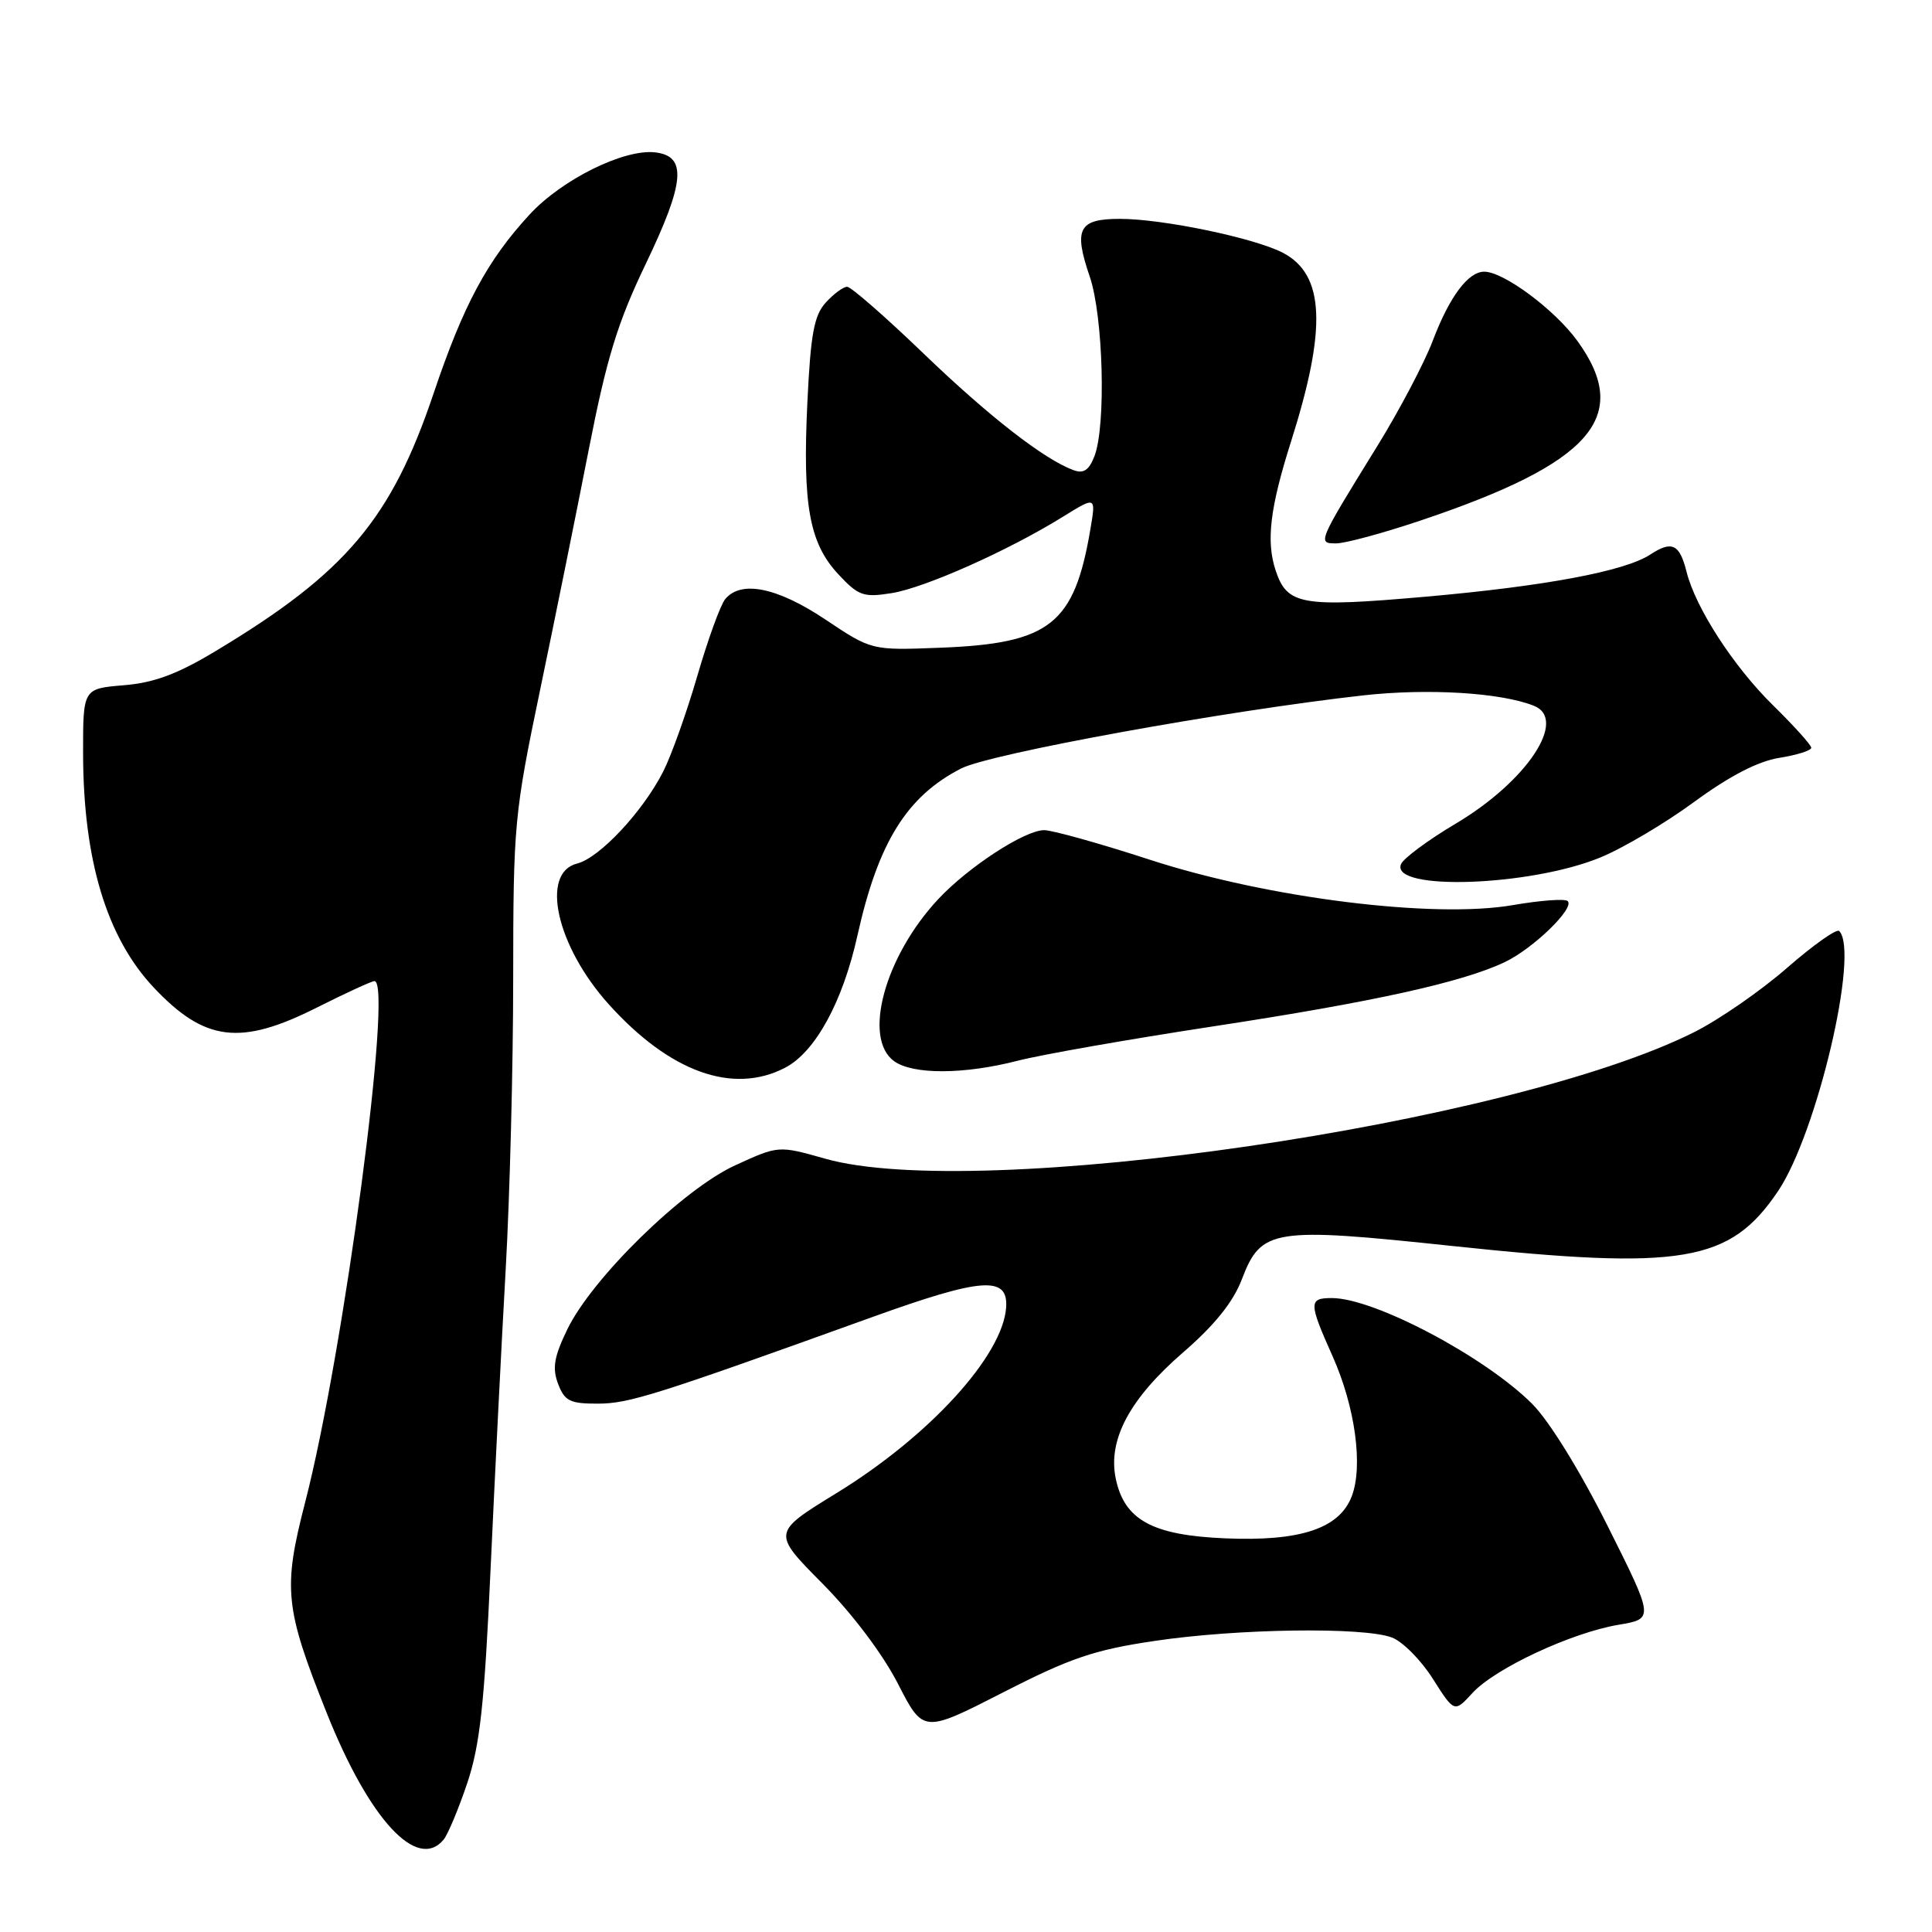 <?xml version="1.0" encoding="UTF-8" standalone="no"?>
<!DOCTYPE svg PUBLIC "-//W3C//DTD SVG 1.1//EN" "http://www.w3.org/Graphics/SVG/1.1/DTD/svg11.dtd" >
<svg xmlns="http://www.w3.org/2000/svg" xmlns:xlink="http://www.w3.org/1999/xlink" version="1.1" viewBox="0 0 256 256">
 <g >
 <path fill="currentColor"
d=" M 58.79 243.75 C 59.35 243.06 60.76 239.70 61.91 236.28 C 63.60 231.24 64.19 225.84 65.01 207.78 C 65.57 195.53 66.47 177.69 67.01 168.14 C 67.55 158.59 68.00 141.27 68.00 129.64 C 68.01 109.30 68.14 107.85 71.55 91.50 C 73.50 82.15 76.41 67.77 78.02 59.54 C 80.39 47.45 81.83 42.74 85.57 34.96 C 90.76 24.14 91.05 20.68 86.82 20.19 C 82.68 19.71 74.46 23.78 70.17 28.43 C 64.57 34.50 61.40 40.41 57.46 52.11 C 51.85 68.77 45.83 75.90 28.64 86.23 C 23.52 89.32 20.43 90.47 16.39 90.80 C 11.00 91.25 11.00 91.25 11.01 99.87 C 11.04 113.97 14.13 124.21 20.36 130.84 C 27.13 138.03 31.86 138.61 42.00 133.50 C 45.82 131.58 49.25 130.00 49.62 130.00 C 52.10 130.00 45.56 179.21 40.45 199.00 C 37.47 210.54 37.72 213.01 43.30 227.00 C 48.94 241.12 55.29 247.99 58.79 243.75 Z  M 153.00 217.43 C 163.99 215.79 180.70 215.56 184.44 216.98 C 185.86 217.52 188.30 219.98 189.86 222.45 C 192.71 226.94 192.71 226.94 195.11 224.33 C 198.09 221.07 208.23 216.34 214.47 215.29 C 219.18 214.50 219.18 214.50 213.00 202.16 C 209.36 194.89 205.26 188.26 203.03 186.03 C 196.75 179.75 182.08 172.00 176.48 172.00 C 173.39 172.00 173.39 172.58 176.58 179.72 C 179.58 186.45 180.65 194.31 179.10 198.30 C 177.45 202.55 172.28 204.26 162.38 203.84 C 152.70 203.44 148.98 201.41 147.84 195.91 C 146.78 190.77 149.68 185.34 156.77 179.20 C 160.95 175.58 163.40 172.53 164.55 169.52 C 167.11 162.81 168.63 162.57 192.44 165.10 C 222.96 168.34 229.23 167.28 235.60 157.83 C 240.76 150.17 246.42 126.09 243.70 123.36 C 243.36 123.03 240.26 125.23 236.79 128.25 C 233.33 131.28 227.79 135.11 224.48 136.77 C 200.13 149.00 129.54 159.27 109.33 153.53 C 103.16 151.78 103.16 151.78 97.42 154.41 C 90.51 157.57 78.47 169.34 75.17 176.15 C 73.41 179.79 73.16 181.28 73.95 183.37 C 74.82 185.65 75.52 186.00 79.23 185.99 C 83.34 185.98 86.81 184.89 115.44 174.57 C 130.10 169.28 133.60 169.02 133.32 173.23 C 132.88 179.64 123.16 190.29 110.85 197.84 C 102.30 203.09 102.30 203.09 108.94 209.79 C 112.92 213.80 116.95 219.15 118.97 223.08 C 122.34 229.66 122.34 229.66 132.92 224.25 C 141.83 219.69 145.00 218.61 153.00 217.43 Z  M 104.01 141.49 C 108.02 139.42 111.66 132.78 113.62 123.94 C 116.36 111.63 120.15 105.52 127.35 101.83 C 131.21 99.85 162.42 94.18 180.65 92.14 C 189.22 91.19 198.87 91.77 203.25 93.52 C 207.77 95.32 202.34 103.52 192.90 109.13 C 189.20 111.33 185.92 113.76 185.63 114.53 C 184.27 118.08 202.72 117.45 212.03 113.63 C 215.04 112.40 220.66 109.07 224.51 106.24 C 229.18 102.82 232.94 100.87 235.76 100.42 C 238.09 100.05 240.00 99.45 240.00 99.08 C 240.00 98.72 237.72 96.19 234.94 93.46 C 229.70 88.32 224.66 80.53 223.47 75.74 C 222.55 72.08 221.54 71.60 218.67 73.48 C 215.30 75.69 204.75 77.67 188.86 79.07 C 172.45 80.51 170.54 80.18 169.02 75.56 C 167.75 71.70 168.28 67.30 171.07 58.50 C 175.85 43.45 175.53 36.36 169.96 33.48 C 166.17 31.52 154.04 29.00 148.40 29.00 C 142.92 29.00 142.23 30.31 144.40 36.66 C 146.19 41.92 146.57 56.36 145.03 60.42 C 144.32 62.28 143.59 62.79 142.28 62.31 C 138.39 60.90 131.06 55.20 122.34 46.81 C 117.30 41.96 112.76 38.00 112.25 38.00 C 111.73 38.00 110.45 38.95 109.41 40.10 C 107.86 41.81 107.41 44.29 106.98 53.35 C 106.33 66.97 107.24 71.97 111.09 76.10 C 113.76 78.96 114.42 79.19 118.16 78.59 C 122.55 77.89 133.67 72.93 140.86 68.46 C 145.22 65.76 145.22 65.76 144.49 70.08 C 142.35 82.75 139.14 85.28 124.50 85.83 C 115.49 86.18 115.49 86.18 109.37 82.09 C 102.99 77.83 98.20 76.85 96.10 79.38 C 95.46 80.15 93.80 84.74 92.39 89.59 C 90.98 94.44 88.95 100.13 87.87 102.25 C 85.16 107.57 79.44 113.67 76.48 114.42 C 71.55 115.65 73.73 125.36 80.65 133.06 C 88.74 142.05 97.10 145.07 104.01 141.49 Z  M 134.86 140.55 C 137.96 139.75 149.62 137.70 160.76 136.00 C 181.88 132.78 193.74 130.17 199.38 127.49 C 203.15 125.70 208.68 120.34 207.73 119.40 C 207.39 119.06 204.12 119.30 200.47 119.93 C 190.00 121.75 168.03 119.01 152.43 113.94 C 145.77 111.77 139.44 110.00 138.36 110.00 C 135.79 110.00 128.34 114.85 124.34 119.12 C 117.25 126.70 114.28 137.54 118.46 140.60 C 120.94 142.41 127.72 142.39 134.86 140.55 Z  M 188.09 69.02 C 210.91 61.38 216.30 55.23 209.01 45.17 C 206.01 41.03 199.24 36.00 196.67 36.00 C 194.54 36.00 192.07 39.30 189.86 45.12 C 188.74 48.07 185.46 54.30 182.57 58.99 C 174.54 72.00 174.54 72.00 177.07 72.00 C 178.24 72.00 183.20 70.66 188.09 69.02 Z "/>
</g>
</svg>